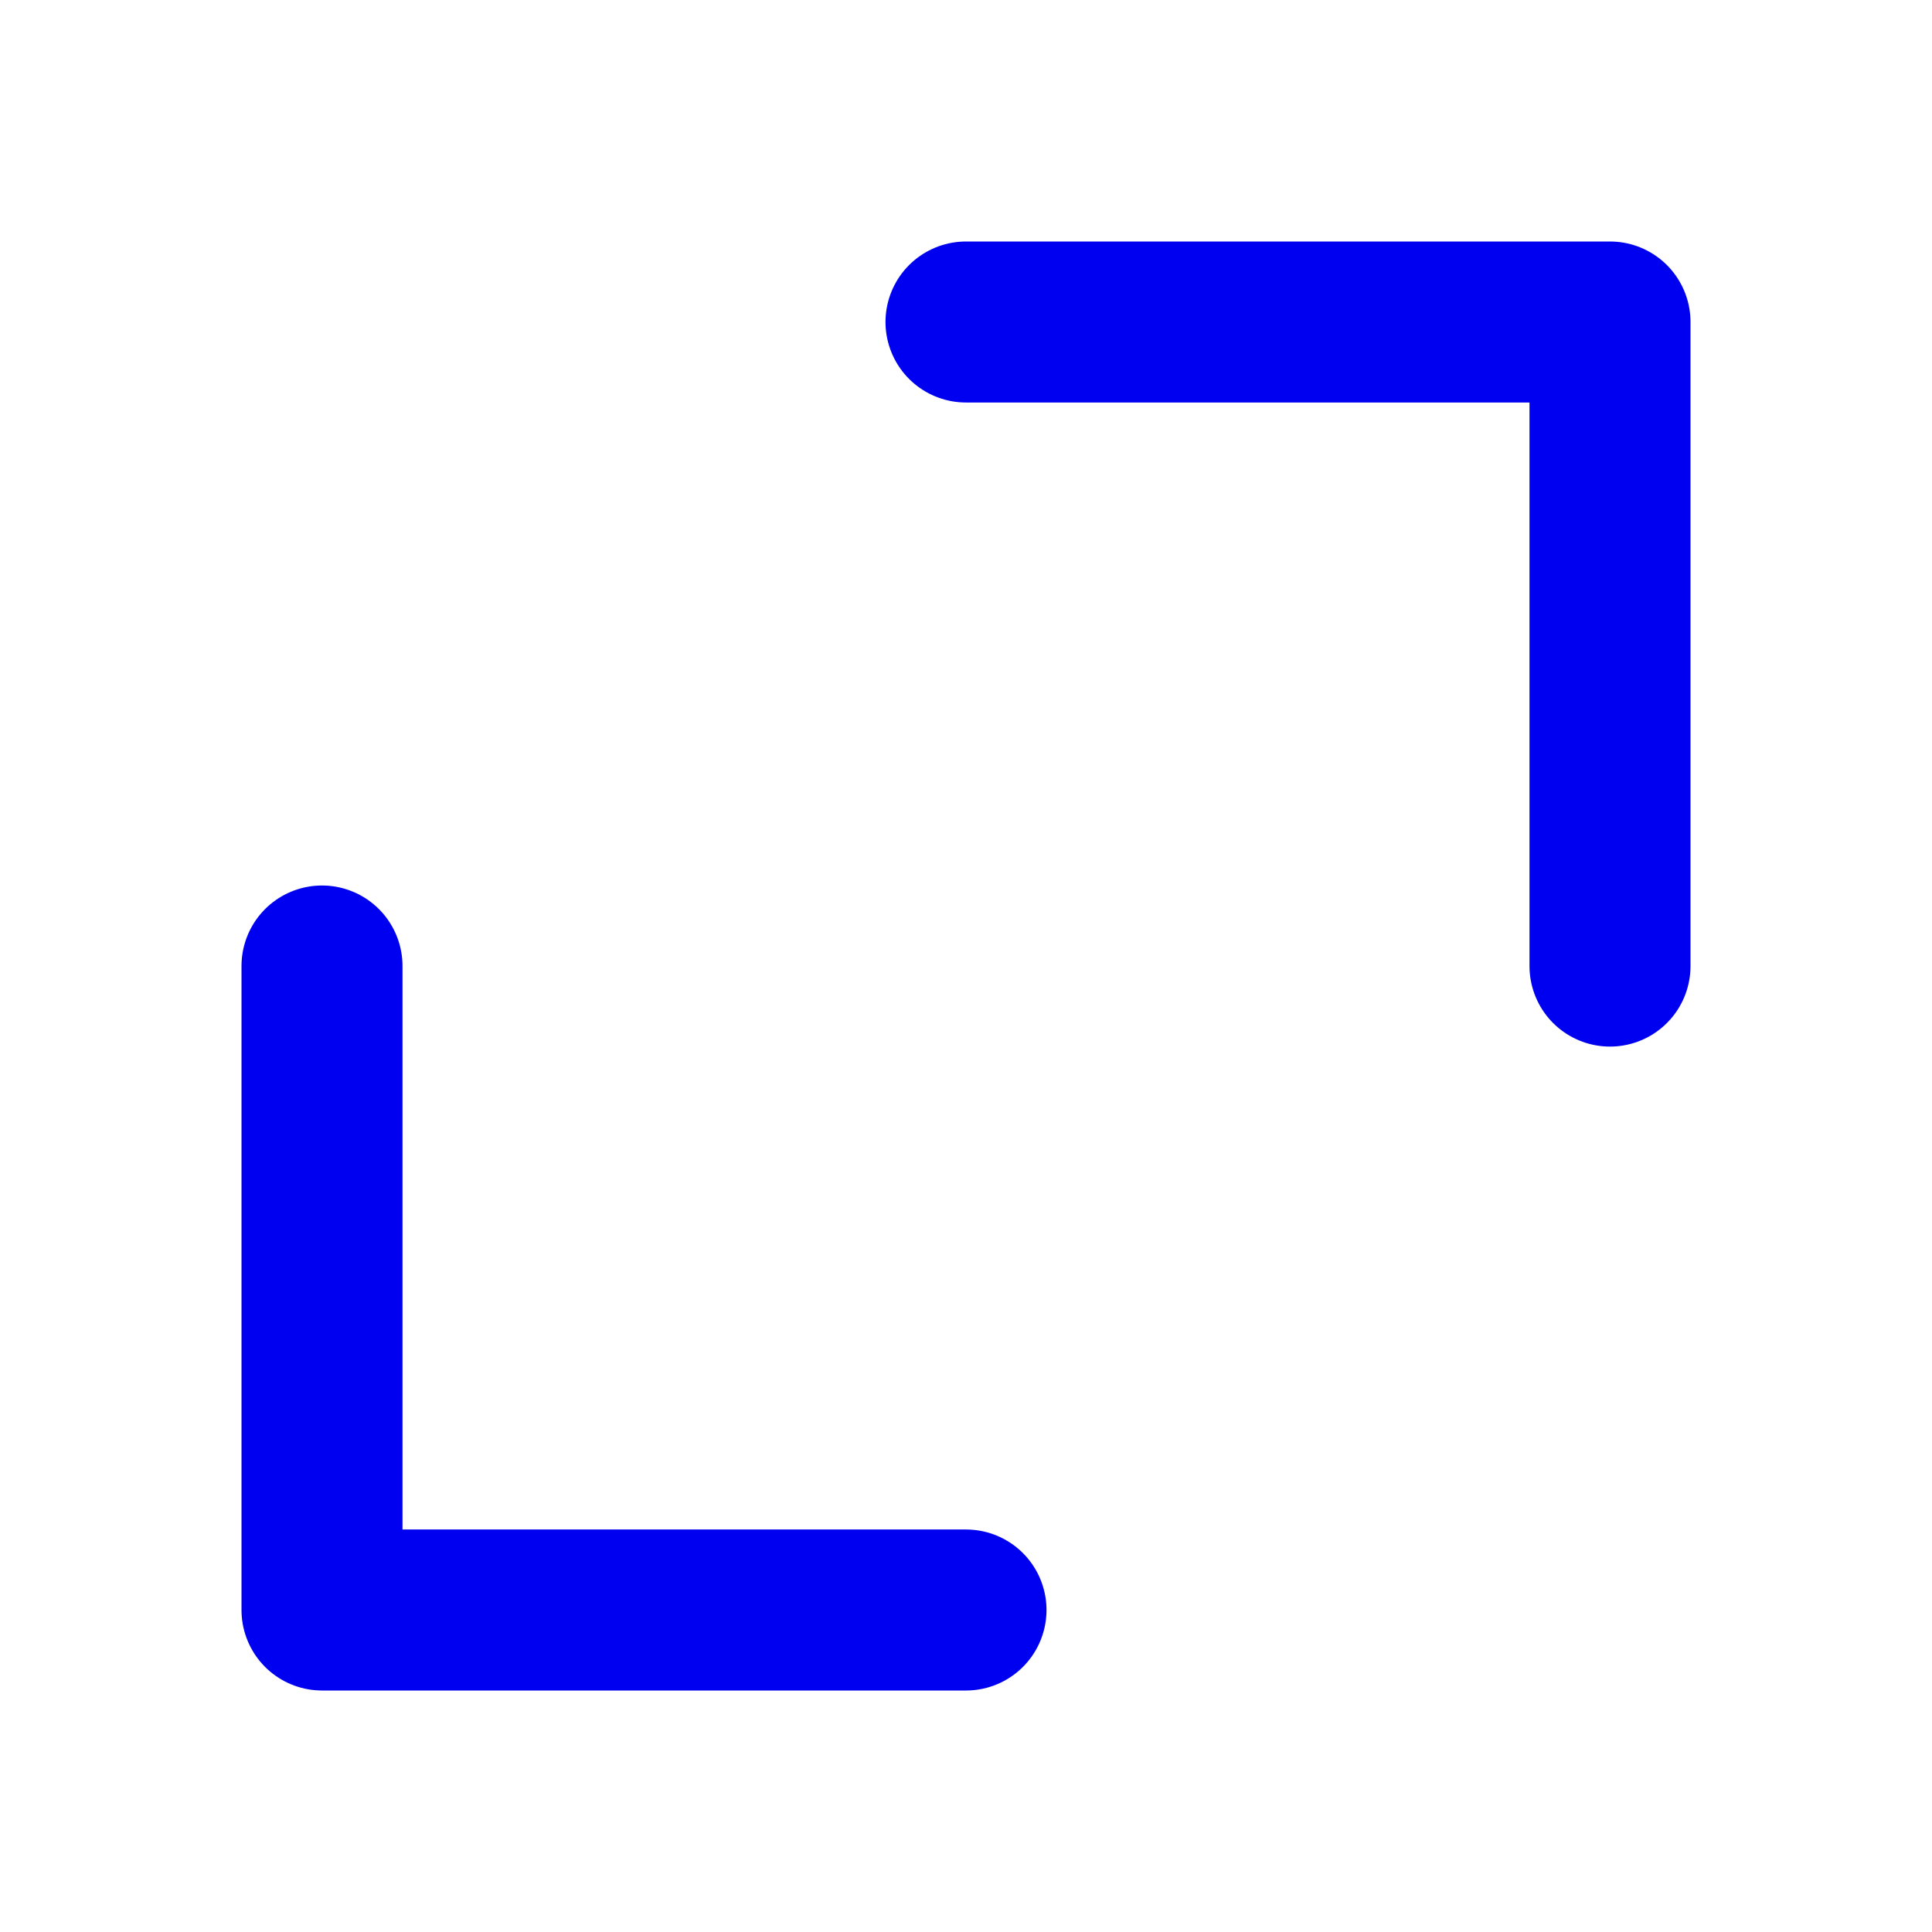 <svg width="24" height="24" viewBox="0 0 24 24" fill="none" xmlns="http://www.w3.org/2000/svg">
<path d="M12 4L20 4V12.001M12 20H4V12" stroke="#0000F0" stroke-width="2" stroke-linecap="round" stroke-linejoin="round"/>
</svg>
